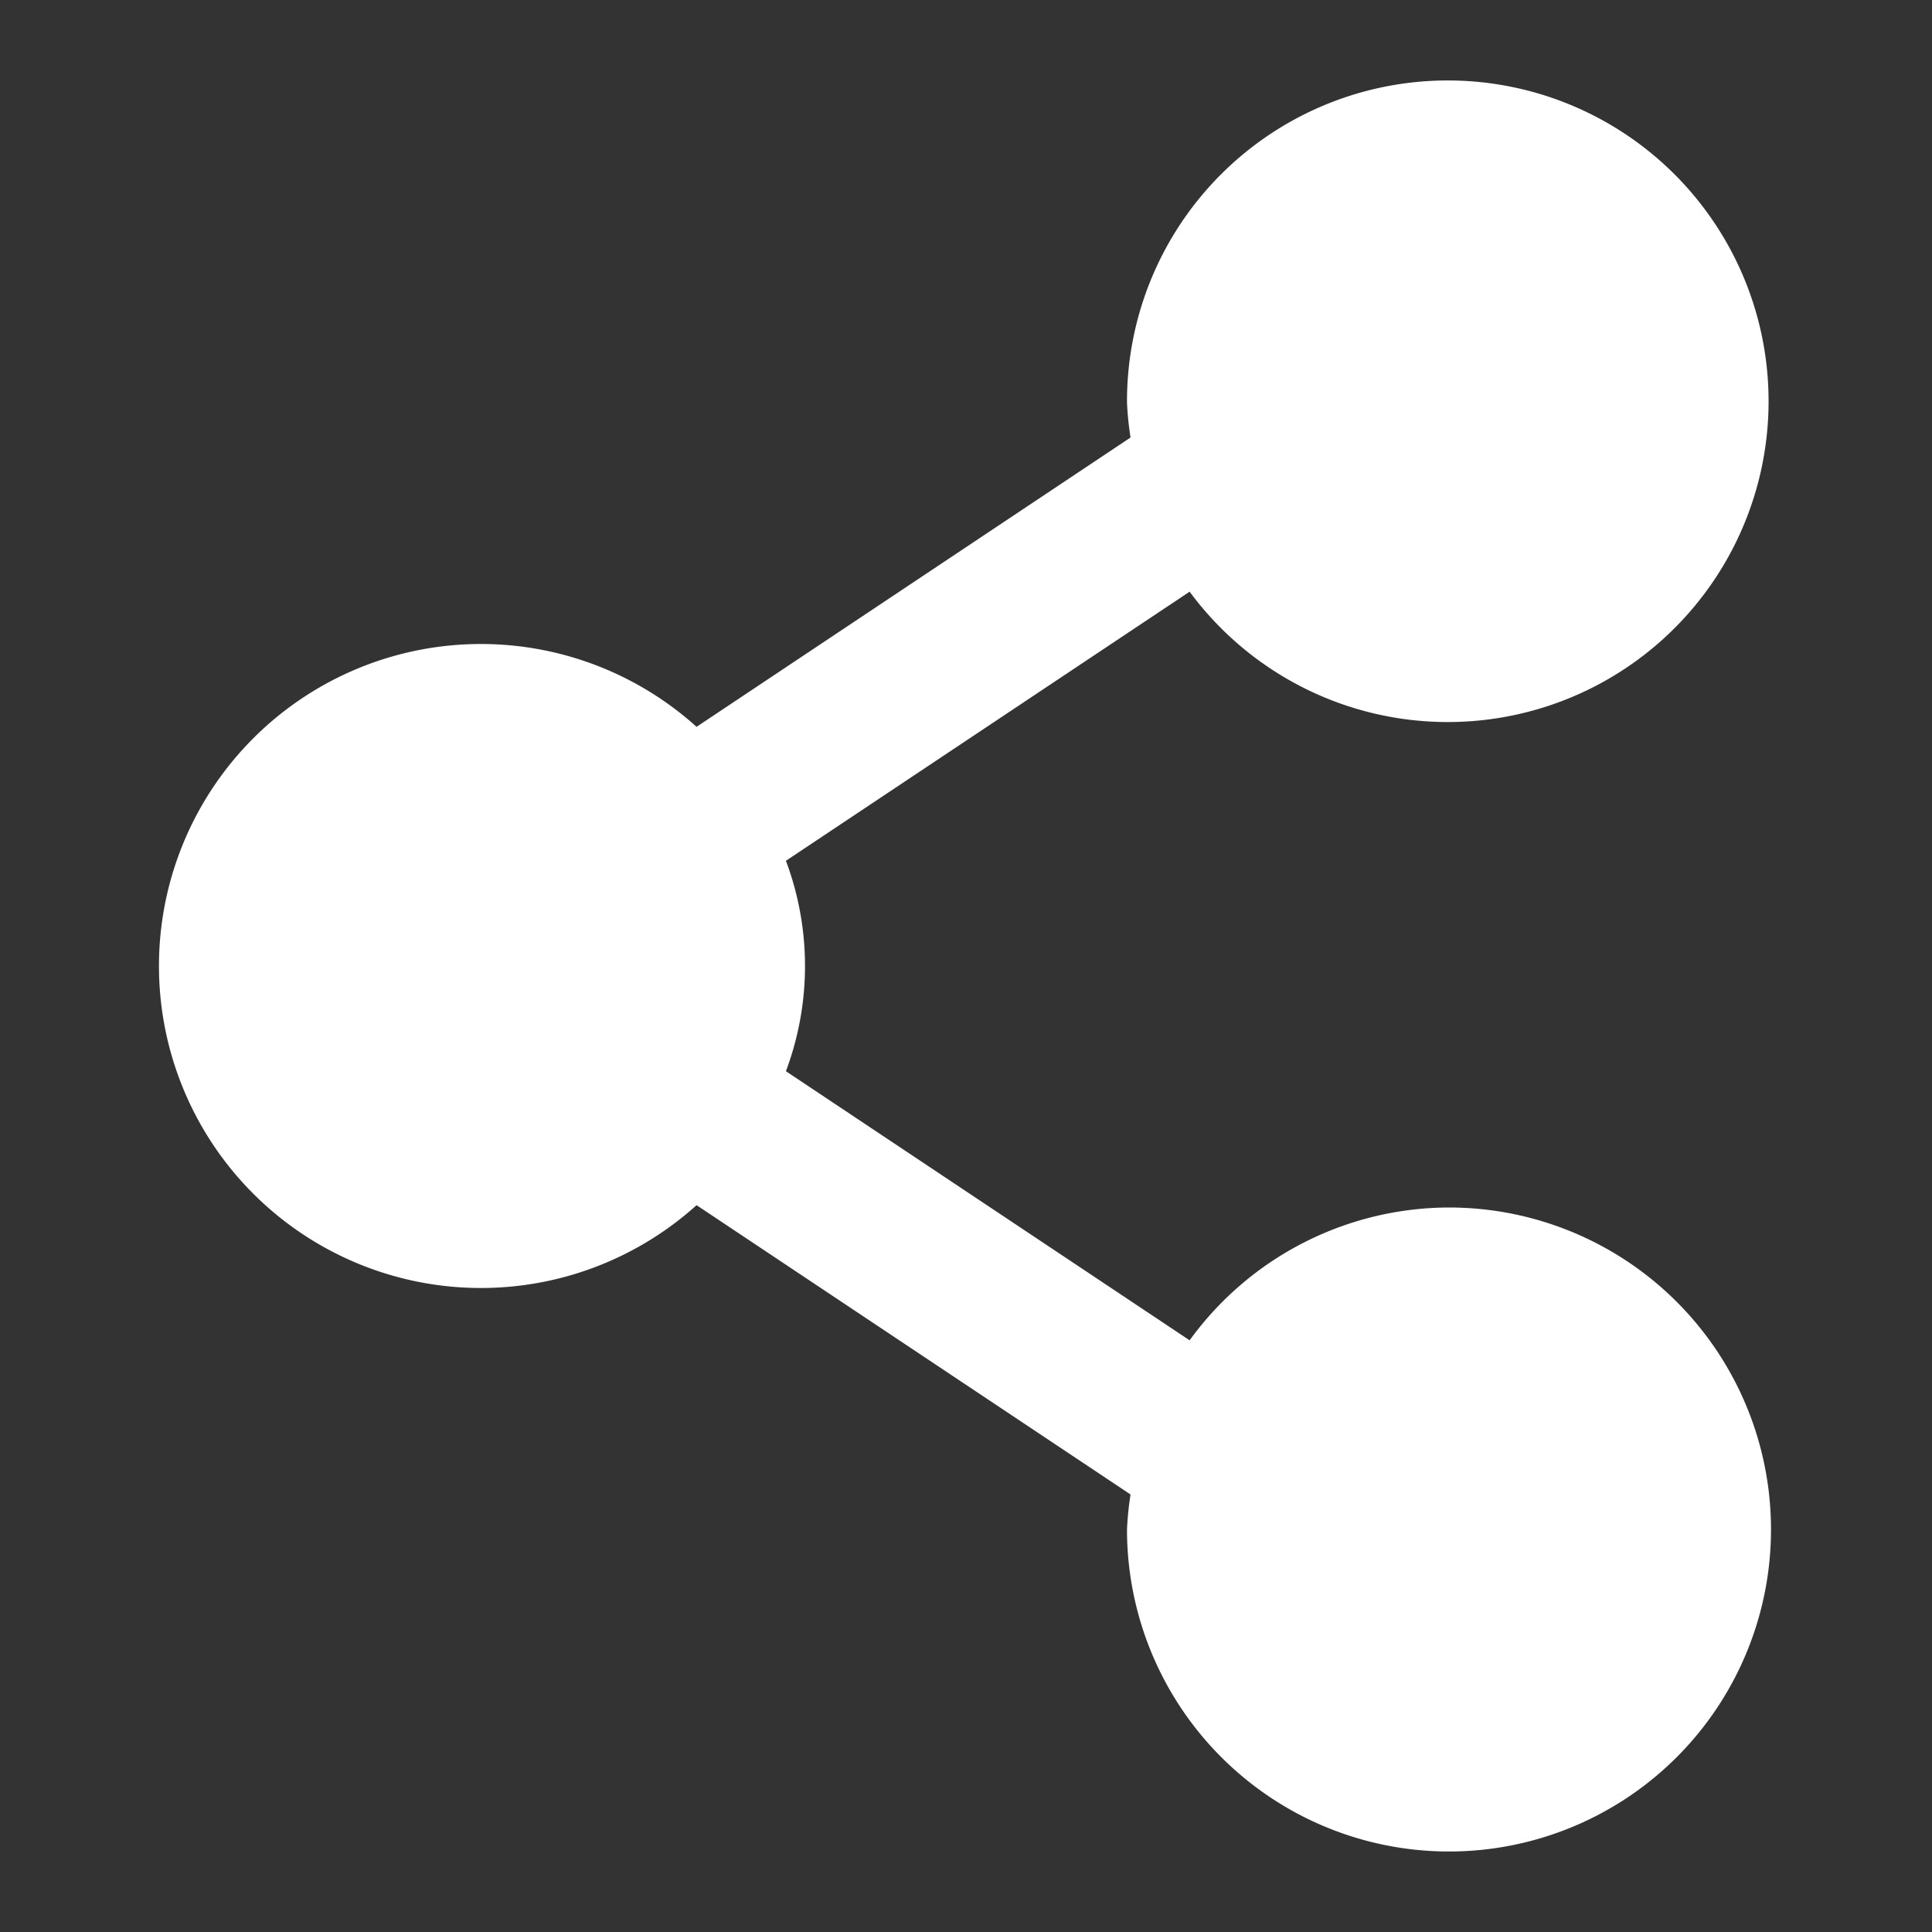 <svg xmlns="http://www.w3.org/2000/svg" version="1.1" xmlns:xlink="http://www.w3.org/1999/xlink" width="512" height="512" x="0" y="0" viewBox="0 0 24 24" style="enable-background:new 0 0 512 512" xml:space="preserve" class="">
  <rect x="0" y="0" width="24" height="24" fill="#333333" stroke="none"/>
  <g>
    <path d="M18 15a3.989 3.989 0 0 0-3.222 1.65l-5.015-3.343a3.722 3.722 0 0 0 0-2.614l5.015-3.343A3.985 3.985 0 1 0 14 5a3.883 3.883 0 0 0 .044.435L8.653 9.029a4 4 0 1 0 0 5.942l5.391 3.594A3.883 3.883 0 0 0 14 19a4 4 0 1 0 4-4z" data-name="Layer 2" fill="#fff" opacity="1" data-original="#000000"></path>
  </g>
</svg>
